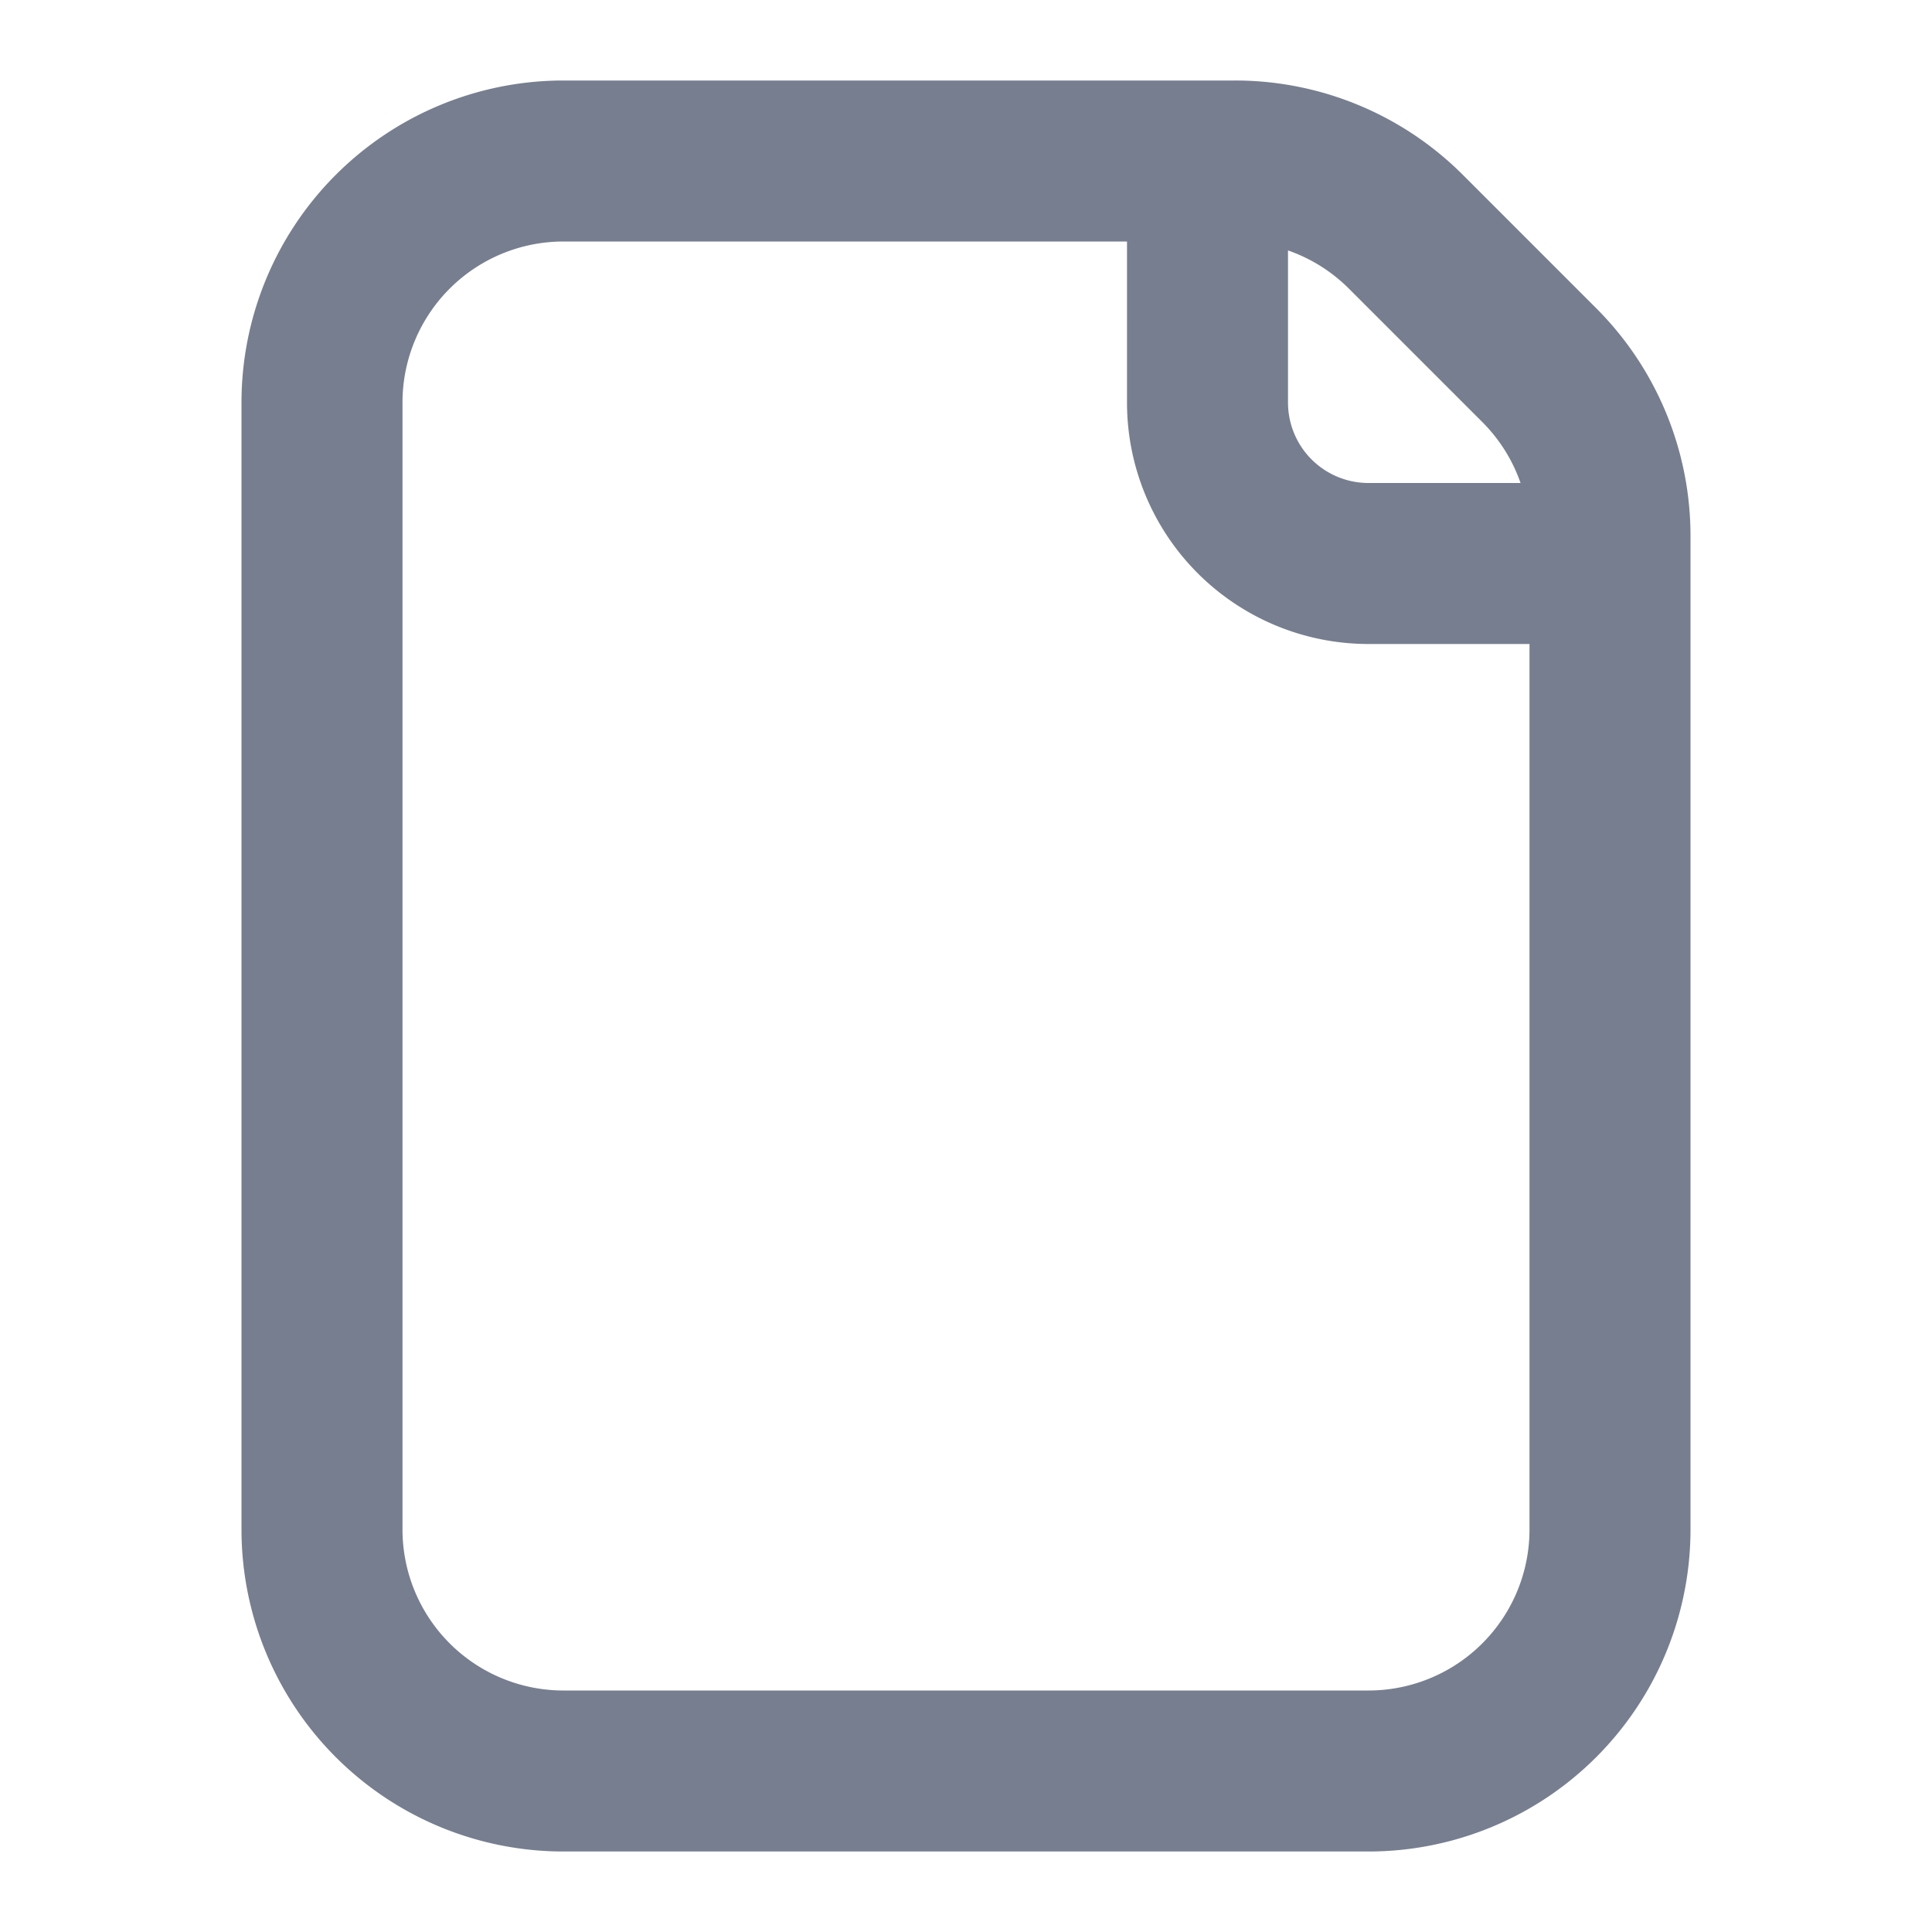 <svg id="icons_File_Line" data-name="icons/File/Line" xmlns="http://www.w3.org/2000/svg" width="24" height="24" viewBox="0 0 24 24">
  <path id="Shape" d="M0,4A4,4,0,0,1,4,0h8.343a4,4,0,0,1,2.829,1.172l1.657,1.657A4,4,0,0,1,18,5.657V18a4,4,0,0,1-4,4H4a4,4,0,0,1-4-4ZM16,7V18a2,2,0,0,1-2,2H4a2,2,0,0,1-2-2V4A2,2,0,0,1,4,2h7V4a3,3,0,0,0,3,3Zm-.111-2a2,2,0,0,0-.475-.757L13.757,2.586A2,2,0,0,0,13,2.111V4a1,1,0,0,0,1,1Z" transform="translate(3 1)" fill="#777e90" fill-rule="evenodd"/>
</svg>
